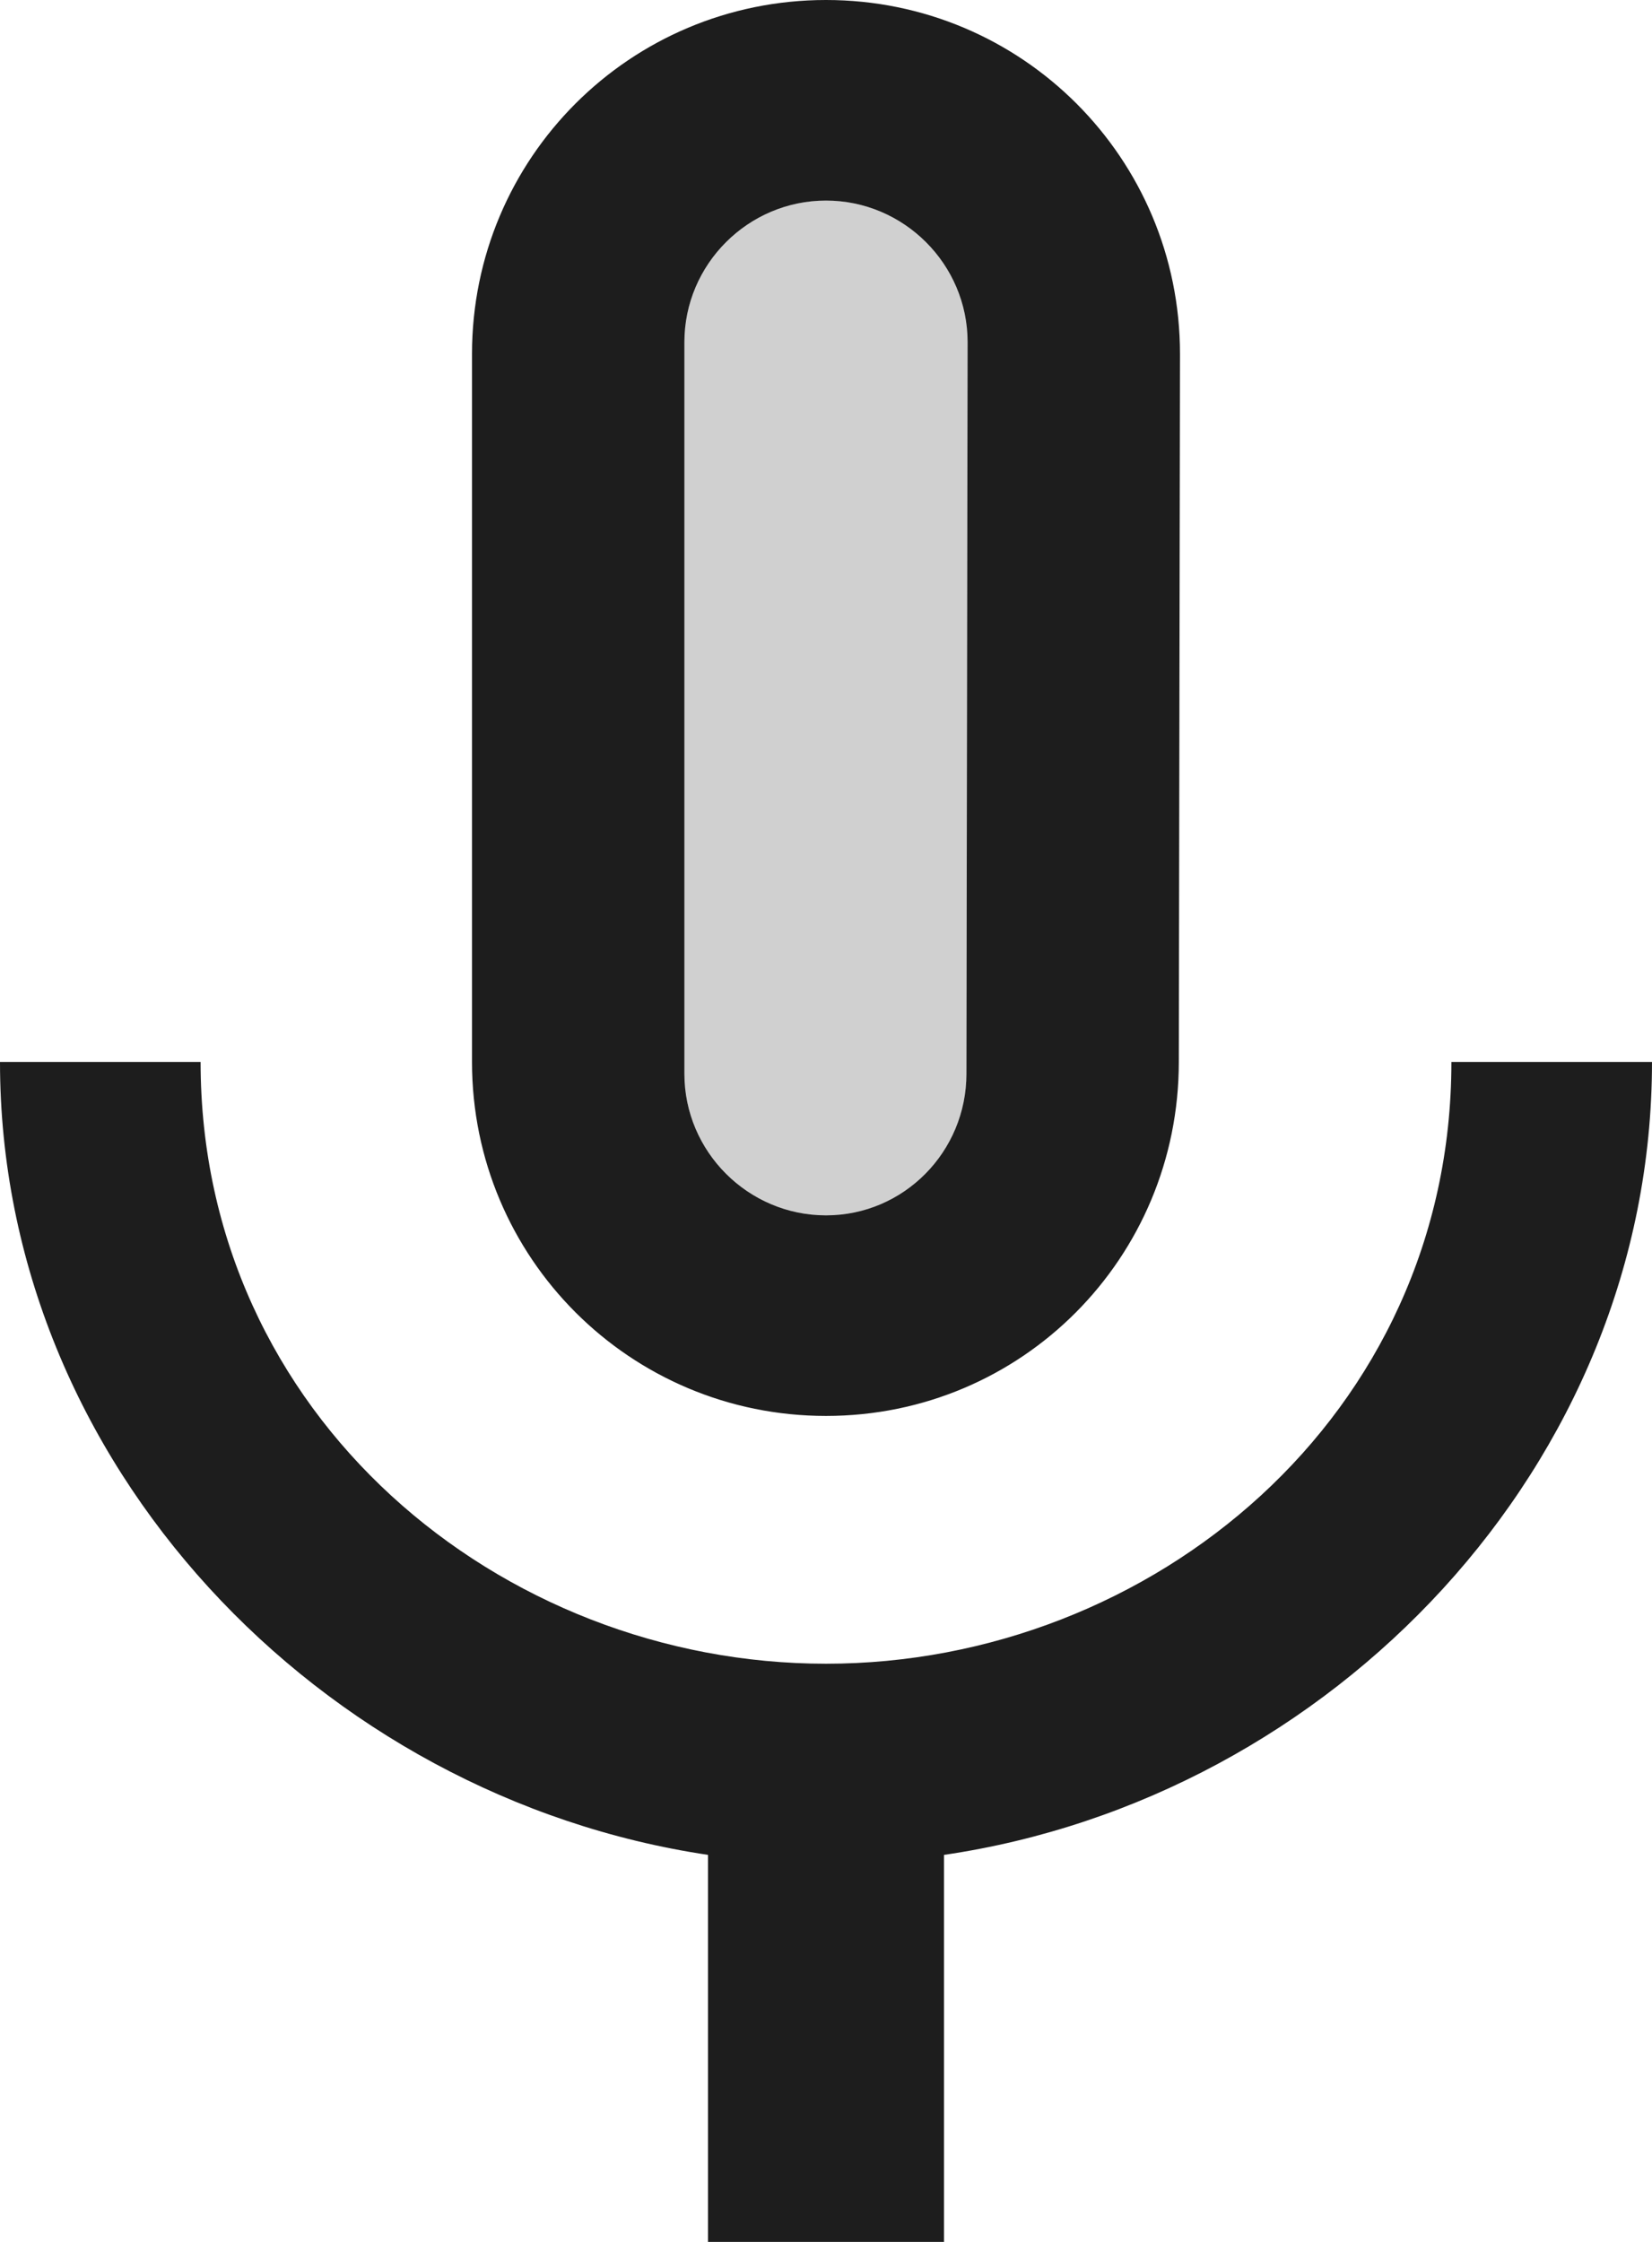 <?xml version="1.0" encoding="UTF-8"?>
<svg width="14px" height="19px" viewBox="0 0 14 19" version="1.1" xmlns="http://www.w3.org/2000/svg" xmlns:xlink="http://www.w3.org/1999/xlink">
    <!-- Generator: Sketch 52.5 (67469) - http://www.bohemiancoding.com/sketch -->
    <title>keyboard_voice</title>
    <desc>Created with Sketch.</desc>
    <g id="Icons" stroke="none" stroke-width="1" fill="none" fill-rule="evenodd">
        <g id="Two-Tone" transform="translate(-105, -2505)">
            <g id="Hardware" transform="translate(100, 2404)">
                <g id="Two-Tone-/-Hardware-/-keyboard_voice" transform="translate(0, 98)">
                    <g>
                        <polygon id="Path" points="0 0 24 0 24 24 0 24"></polygon>
                        <path d="M12,13.3 C12.66,13.3 13.19,12.76 13.19,12.1 L13.2,5.9 C13.2,5.24 12.66,4.7 12,4.7 C11.34,4.7 10.8,5.24 10.8,5.9 L10.8,12.1 C10.8,12.76 11.34,13.3 12,13.3 Z" id="🔹-Secondary-Color" fill="#D0D0D0"></path>
                        <path d="M12,15 C13.66,15 14.99,13.66 14.99,12 L15,6 C15,4.34 13.66,3 12,3 C10.34,3 9,4.34 9,6 L9,12 C9,13.66 10.34,15 12,15 Z M10.8,5.9 C10.8,5.24 11.34,4.7 12,4.7 C12.66,4.7 13.2,5.24 13.2,5.9 L13.19,12.1 C13.19,12.76 12.66,13.3 12,13.3 C11.34,13.3 10.8,12.76 10.8,12.1 L10.8,5.9 Z M17.3,12 C17.3,15 14.76,17.1 12,17.1 C9.24,17.1 6.7,15 6.7,12 L5,12 C5,15.41 7.72,18.23 11,18.72 L11,22 L13,22 L13,18.72 C16.28,18.24 19,15.42 19,12 L17.3,12 Z" id="🔹-Primary-Color" fill="#1D1D1D"></path>
                    </g>
                </g>
            </g>
        </g>
    </g>
</svg>